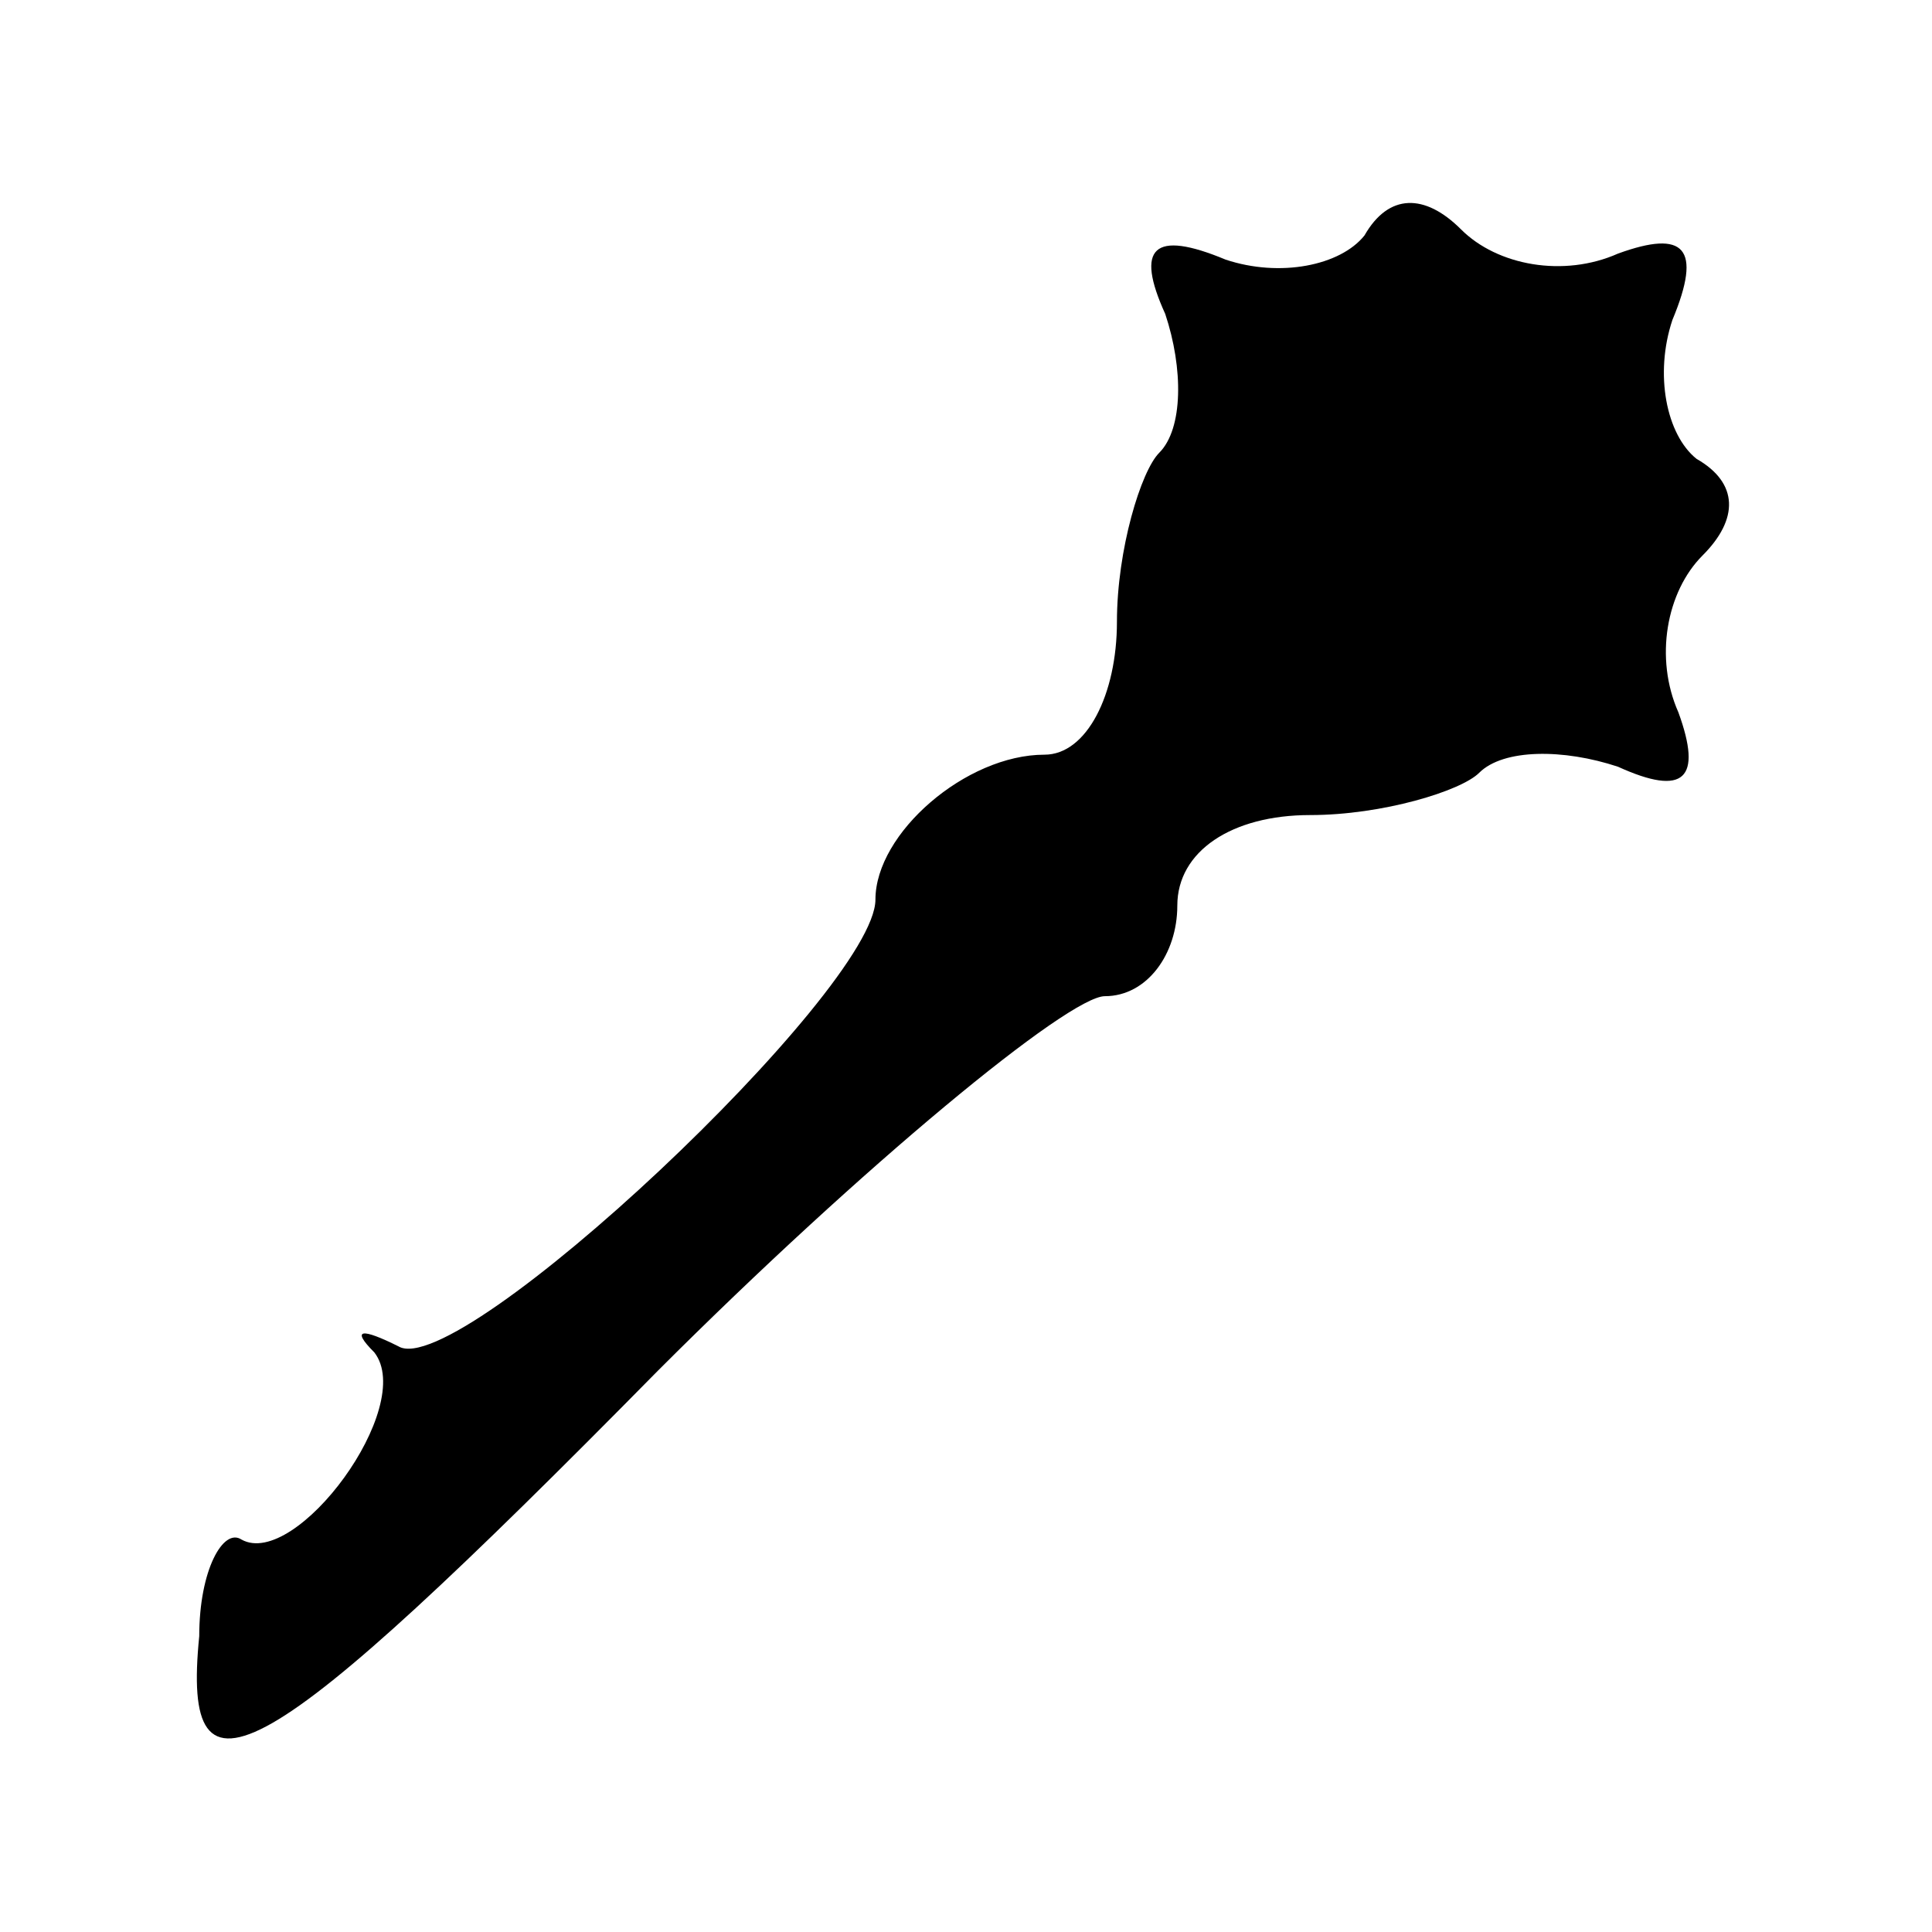 <?xml version="1.0" standalone="no"?>
<!DOCTYPE svg PUBLIC "-//W3C//DTD SVG 20010904//EN"
 "http://www.w3.org/TR/2001/REC-SVG-20010904/DTD/svg10.dtd">
<svg version="1.0" xmlns="http://www.w3.org/2000/svg"
 width="32pt" height="32pt" viewBox="0 0 32 32"
 preserveAspectRatio="xMidYMid meet">
<g transform="translate(0,32) scale(0.1,-0.1)"
fill="#000000" stroke="none">
<path fill="#000000" stroke="none" d="M226 281 c-4 -5 -14 -7 -23 -4 -12 5
-15 2 -10 -9 3 -9 3 -19 -1 -23 -3 -3 -7 -16 -7 -28 0 -12 -5 -22 -12 -22 -13
0 -28 -13 -28 -24 0 -15 -69 -80 -79 -74 -6 3 -8 3 -4 -1 7 -9 -13 -36 -22
-31 -3 2 -7 -5 -7 -16 -3 -30 10 -23 76 44 34 34 68 62 74 62 7 0 12 7 12 15
0 9 9 15 22 15 12 0 25 4 28 7 4 4 14 4 23 1 11 -5 14 -2 10 9 -4 9 -2 20 4
26 6 6 6 12 -1 16 -5 4 -7 14 -4 23 5 12 2 15 -9 11 -9 -4 -20 -2 -26 4 -6 6
-12 6 -16 -1z"/>
</g>
</svg>
